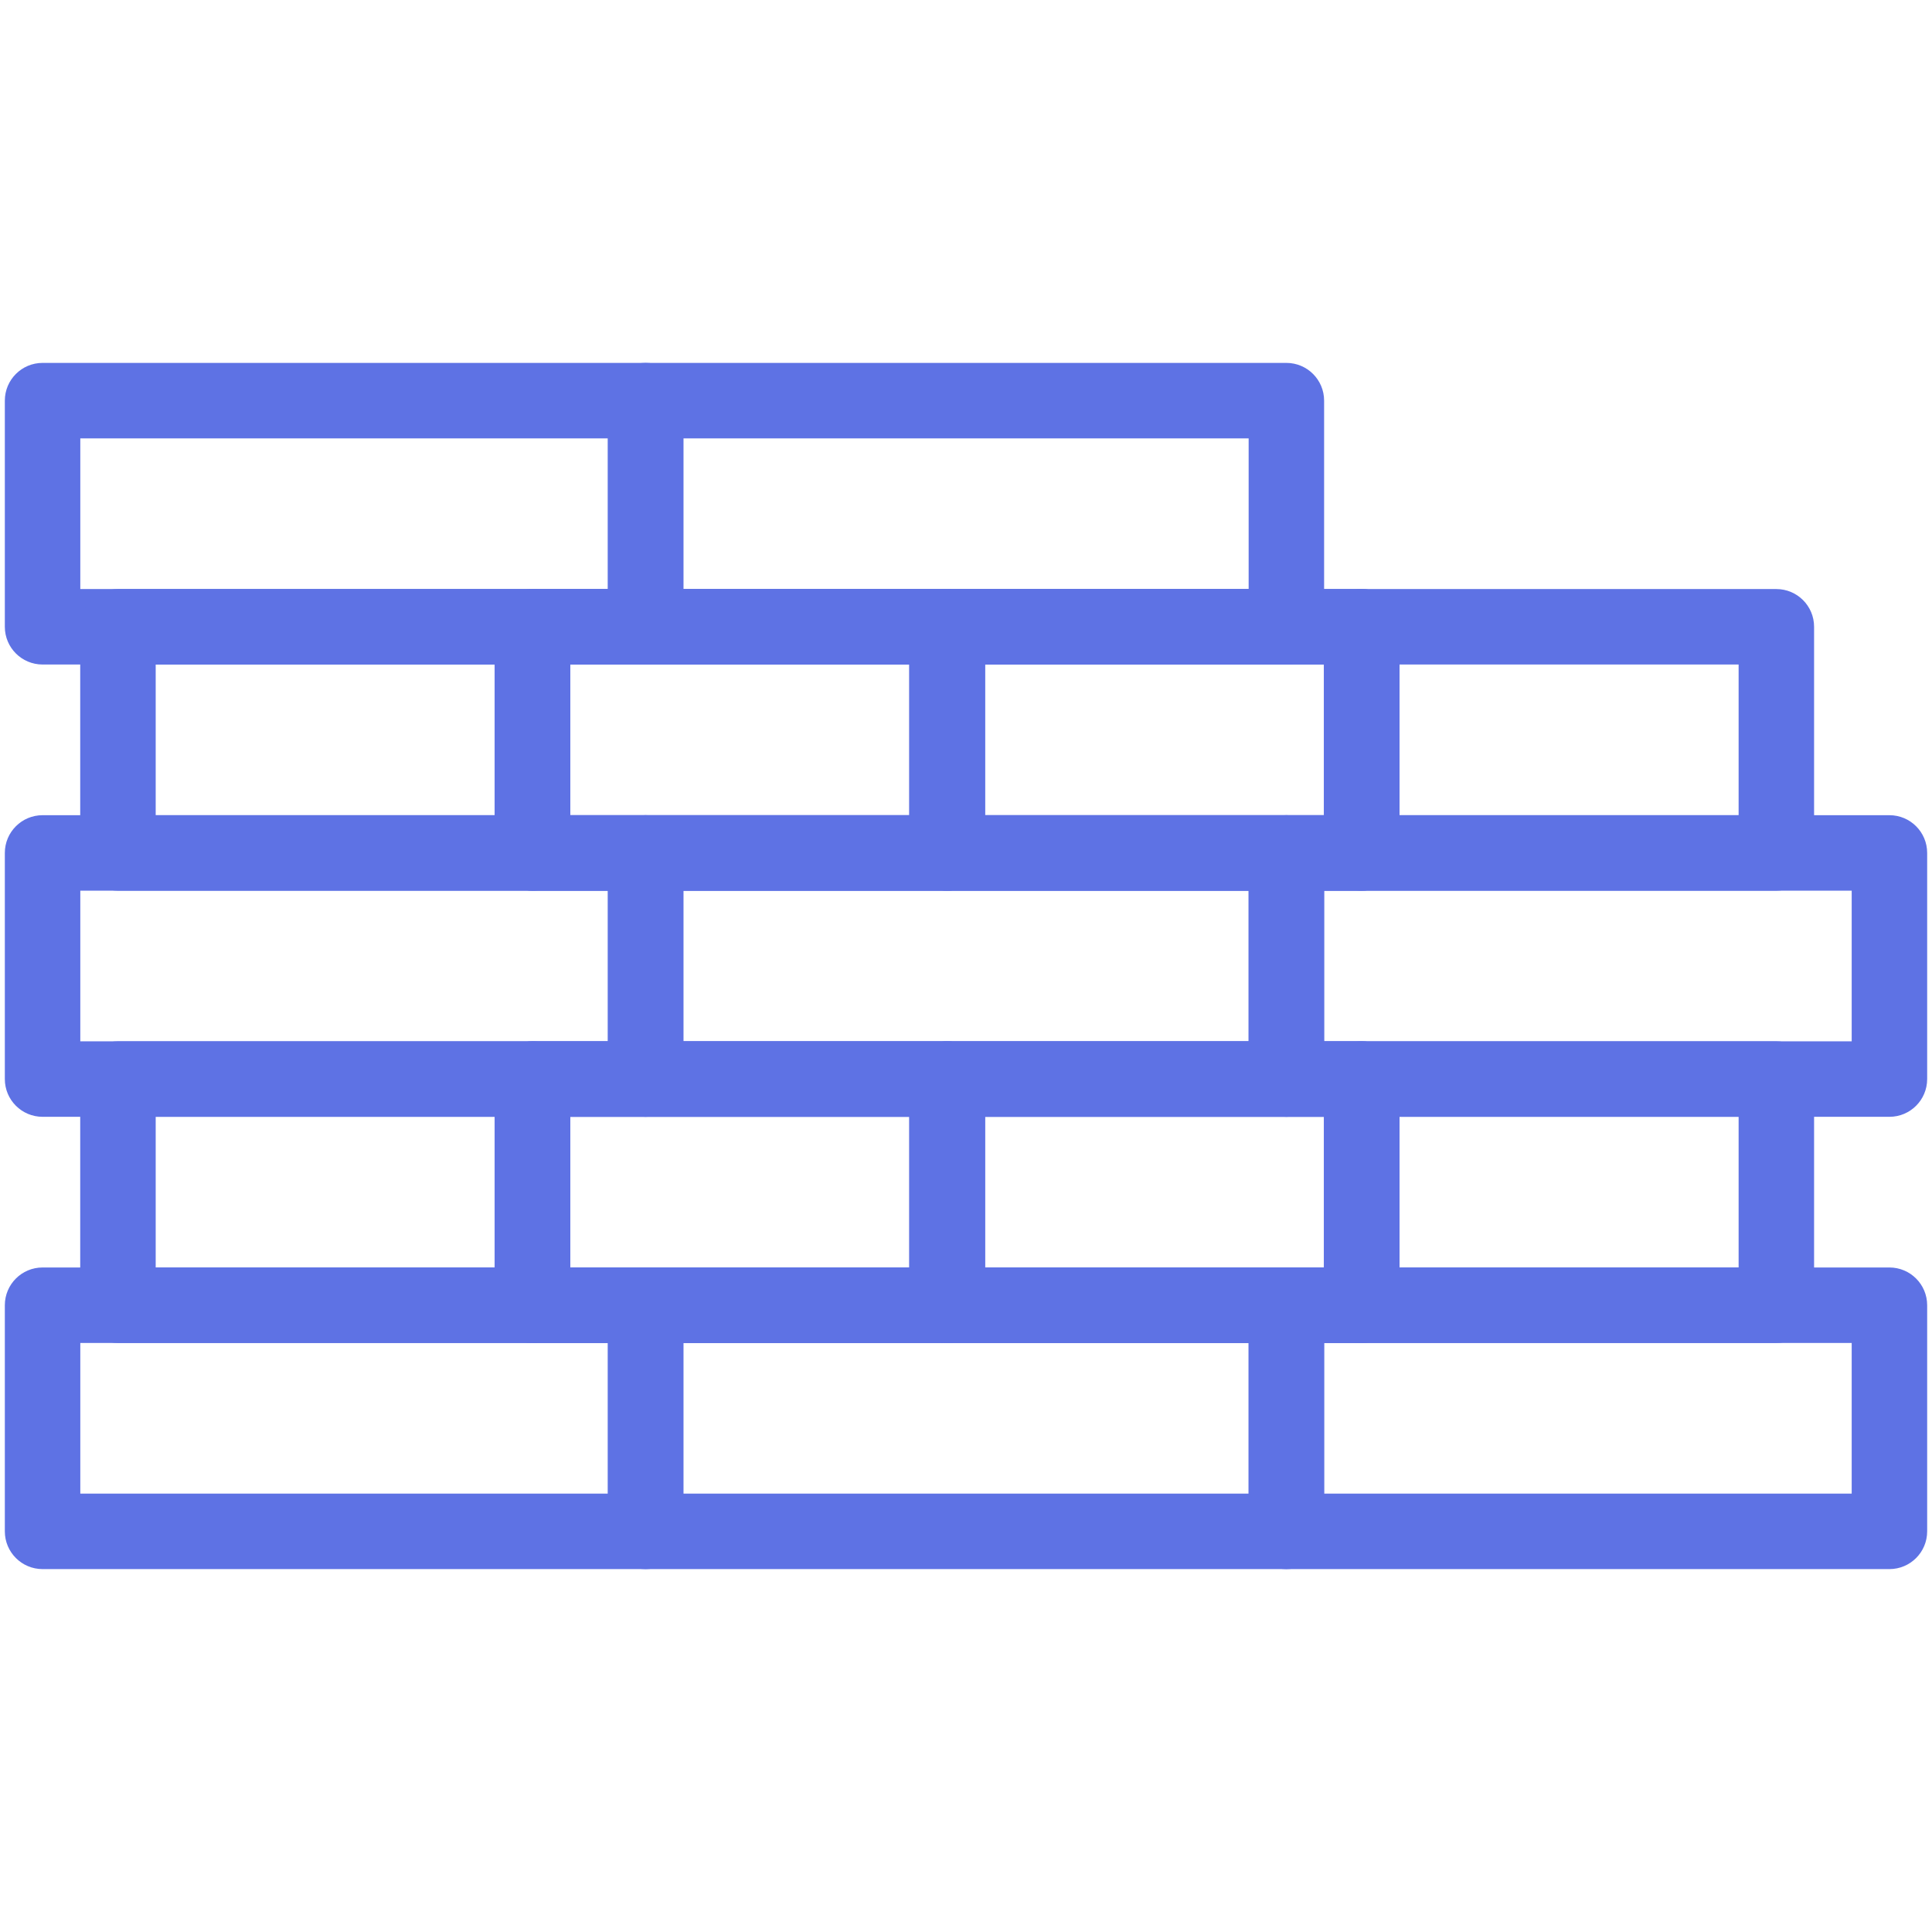 <svg xmlns="http://www.w3.org/2000/svg" version="1.1" xmlns:xlink="http://www.w3.org/1999/xlink" xmlns:svgjs="http://svgjs.com/svgjs" width="512" height="512" x="0" y="0" viewBox="0 0 512 512" style="enable-background:new 0 0 512 512" xml:space="preserve" class=""><g><path fill="#5e72e4" d="M171.098 176.104H11.282c-5.522 0-10-4.477-10-10v-59.931c0-5.523 4.478-10 10-10h159.815c5.522 0 10 4.477 10 10v59.931c.001 5.522-4.477 10-9.999 10zm-149.816-20h139.815v-39.931H21.282z" data-original="#7878c8" class=""></path><path fill="#5e72e4" d="M340.902 176.104H171.098c-5.522 0-10-4.477-10-10v-59.931c0-5.523 4.478-10 10-10h169.805c5.522 0 10 4.477 10 10v59.931c-.001 5.522-4.478 10-10.001 10zm-159.804-20h149.805v-39.931H181.098z" data-original="#7878c8" class=""></path><path fill="#5e72e4" d="M360.879 236.035H251.006c-5.522 0-10-4.477-10-10v-59.931c0-5.523 4.478-10 10-10h109.873c5.522 0 10 4.477 10 10v59.931c0 5.523-4.478 10-10 10zm-99.873-20h89.873v-39.931h-89.873z" data-original="#fb7949" class=""></path><path fill="#5e72e4" d="M360.879 236.035H251.006c-5.522 0-10-4.477-10-10v-59.931c0-5.523 4.478-10 10-10h109.873c5.522 0 10 4.477 10 10v59.931c0 5.523-4.478 10-10 10zm-99.873-20h89.873v-39.931h-89.873z" data-original="#fb7949" class=""></path><path fill="#5e72e4" d="M251.006 236.035H141.133c-5.522 0-10-4.477-10-10v-59.931c0-5.523 4.478-10 10-10h109.873c5.522 0 10 4.477 10 10v59.931c0 5.523-4.478 10-10 10zm-99.873-20h89.873v-39.931h-89.873z" data-original="#fb7949" class=""></path><path fill="#5e72e4" d="M141.133 236.035H31.259c-5.522 0-10-4.477-10-10v-59.931c0-5.523 4.478-10 10-10h109.874c5.522 0 10 4.477 10 10v59.931c0 5.523-4.478 10-10 10zm-99.874-20h89.874v-39.931H41.259z" data-original="#fb7949" class=""></path><path fill="#5e72e4" d="M171.098 415.827H11.282c-5.522 0-10-4.478-10-10v-59.931c0-5.522 4.478-10 10-10h159.815c5.522 0 10 4.478 10 10v59.931c.001 5.523-4.477 10-9.999 10zm-149.816-20h139.815v-39.931H21.282z" data-original="#7878c8" class=""></path><path fill="#5e72e4" d="M340.902 415.827H171.098c-5.522 0-10-4.478-10-10v-59.931c0-5.522 4.478-10 10-10h169.805c5.522 0 10 4.478 10 10v59.931c-.001 5.523-4.478 10-10.001 10zm-159.804-20h149.805v-39.931H181.098z" data-original="#7878c8" class=""></path><path fill="#5e72e4" d="M500.718 415.827H340.902c-5.522 0-10-4.478-10-10v-59.931c0-5.522 4.478-10 10-10h159.815c5.522 0 10 4.478 10 10v59.931c.001 5.523-4.477 10-9.999 10zm-149.816-20h139.815v-39.931H350.902zM141.133 355.896H31.259c-5.522 0-10-4.478-10-10v-59.931c0-5.522 4.478-10 10-10h109.874c5.522 0 10 4.478 10 10v59.931c0 5.523-4.478 10-10 10zm-99.874-20h89.874v-39.931H41.259z" data-original="#7878c8" class=""></path><path fill="#5e72e4" d="M251.006 355.896H141.133c-5.522 0-10-4.478-10-10v-59.931c0-5.522 4.478-10 10-10h109.873c5.522 0 10 4.478 10 10v59.931c0 5.523-4.478 10-10 10zm-99.873-20h89.873v-39.931h-89.873z" data-original="#7878c8" class=""></path><path fill="#5e72e4" d="M251.006 355.896H141.133c-5.522 0-10-4.478-10-10v-59.931c0-5.522 4.478-10 10-10h109.873c5.522 0 10 4.478 10 10v59.931c0 5.523-4.478 10-10 10zm-99.873-20h89.873v-39.931h-89.873z" data-original="#7878c8" class=""></path><path fill="#5e72e4" d="M360.879 355.896H251.006c-5.522 0-10-4.478-10-10v-59.931c0-5.522 4.478-10 10-10h109.873c5.522 0 10 4.478 10 10v59.931c0 5.523-4.478 10-10 10zm-99.873-20h89.873v-39.931h-89.873z" data-original="#7878c8" class=""></path><path fill="#5e72e4" d="M360.879 355.896H251.006c-5.522 0-10-4.478-10-10v-59.931c0-5.522 4.478-10 10-10h109.873c5.522 0 10 4.478 10 10v59.931c0 5.523-4.478 10-10 10zm-99.873-20h89.873v-39.931h-89.873z" data-original="#7878c8" class=""></path><path fill="#5e72e4" d="M470.752 355.896H360.879c-5.522 0-10-4.478-10-10v-59.931c0-5.522 4.478-10 10-10h109.873c5.522 0 10 4.478 10 10v59.931c0 5.523-4.478 10-10 10zm-99.873-20h89.873v-39.931h-89.873z" data-original="#7878c8" class=""></path><path fill="#5e72e4" d="M251.006 236.035H141.133c-5.522 0-10-4.477-10-10v-59.931c0-5.523 4.478-10 10-10h109.873c5.522 0 10 4.477 10 10v59.931c0 5.523-4.478 10-10 10zm-99.873-20h89.873v-39.931h-89.873zM470.752 236.035H360.879c-5.522 0-10-4.477-10-10v-59.931c0-5.523 4.478-10 10-10h109.873c5.522 0 10 4.477 10 10v59.931c0 5.523-4.478 10-10 10zm-99.873-20h89.873v-39.931h-89.873z" data-original="#fb7949" class=""></path><path fill="#5e72e4" d="M171.098 295.966H11.282c-5.522 0-10-4.478-10-10v-59.931c0-5.523 4.478-10 10-10h159.815c5.522 0 10 4.477 10 10v59.931c.001 5.522-4.477 10-9.999 10zm-149.816-20h139.815v-39.931H21.282zM500.718 295.966H340.902c-5.522 0-10-4.478-10-10v-59.931c0-5.523 4.478-10 10-10h159.815c5.522 0 10 4.477 10 10v59.931c.001 5.522-4.477 10-9.999 10zm-149.816-20h139.815v-39.931H350.902z" data-original="#7878c8" class=""></path><path fill="#5e72e4" d="M340.902 295.966H171.098c-5.522 0-10-4.478-10-10v-59.931c0-5.523 4.478-10 10-10h169.805c5.522 0 10 4.477 10 10v59.931c-.001 5.522-4.478 10-10.001 10zm-159.804-20h149.805v-39.931H181.098z" data-original="#7878c8" class=""></path></g></svg>